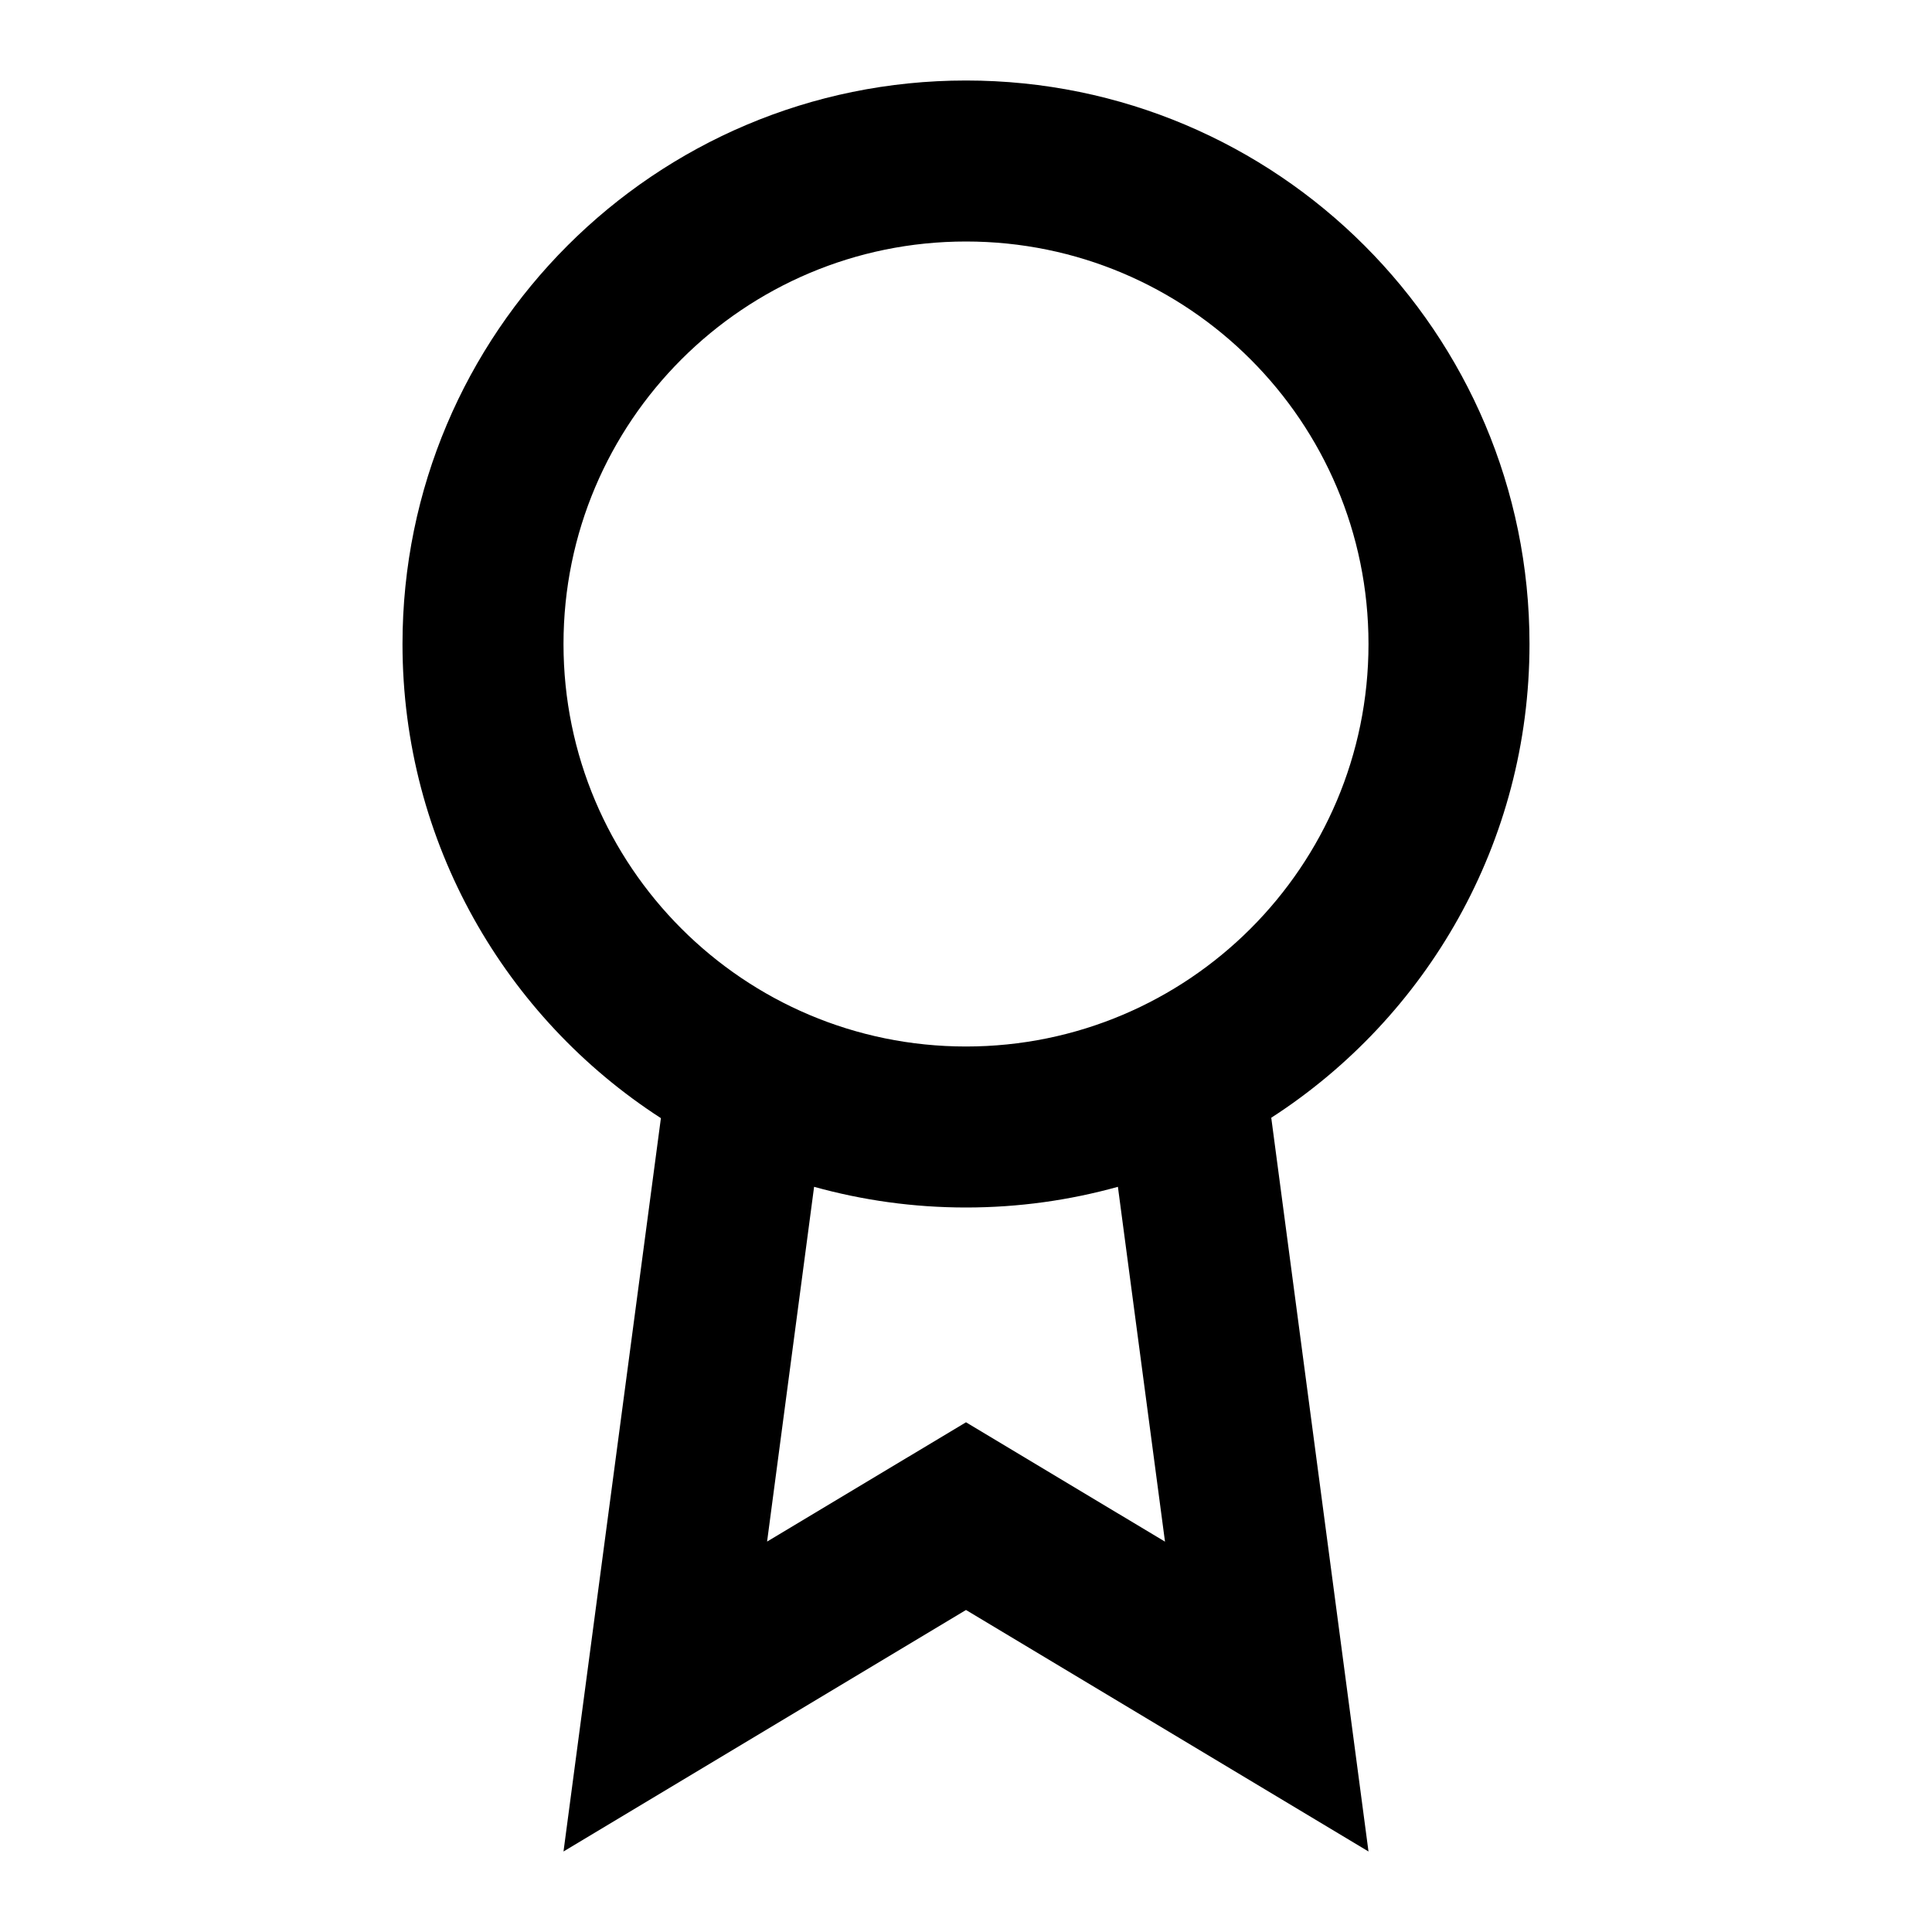<?xml version="1.0" encoding="UTF-8"?>
<svg width="24px" height="24px" viewBox="0 0 24 24" version="1.1" xmlns="http://www.w3.org/2000/svg" xmlns:xlink="http://www.w3.org/1999/xlink">
    <title>24px / award</title>
    <g id="24px-/-award" stroke="none" stroke-width="1" fill="none" fill-rule="evenodd">
        <rect id="Rectangle" x="0" y="0" width="24" height="24"></rect>
        <path d="M12,1 C15.866,1 19,4.134 19,8 C19,10.469 17.722,12.639 15.792,13.885 L17,23 L12,20 L7,23 L8.21,13.89 C6.282,12.645 5,10.472 5,8 C5,4.134 8.134,1 12,1 Z M12,15 C11.346,15 10.713,14.91 10.113,14.743 L9.529,19.15 L12,17.668 L14.472,19.151 L13.887,14.743 C13.287,14.91 12.654,15 12,15 Z M12,3 C9.239,3 7,5.239 7,8 C7,10.761 9.239,13 12,13 C14.761,13 17,10.761 17,8 C17,5.239 14.761,3 12,3 Z" id="Combined-Shape" fill="currentColor"></path>
    </g>
</svg>

